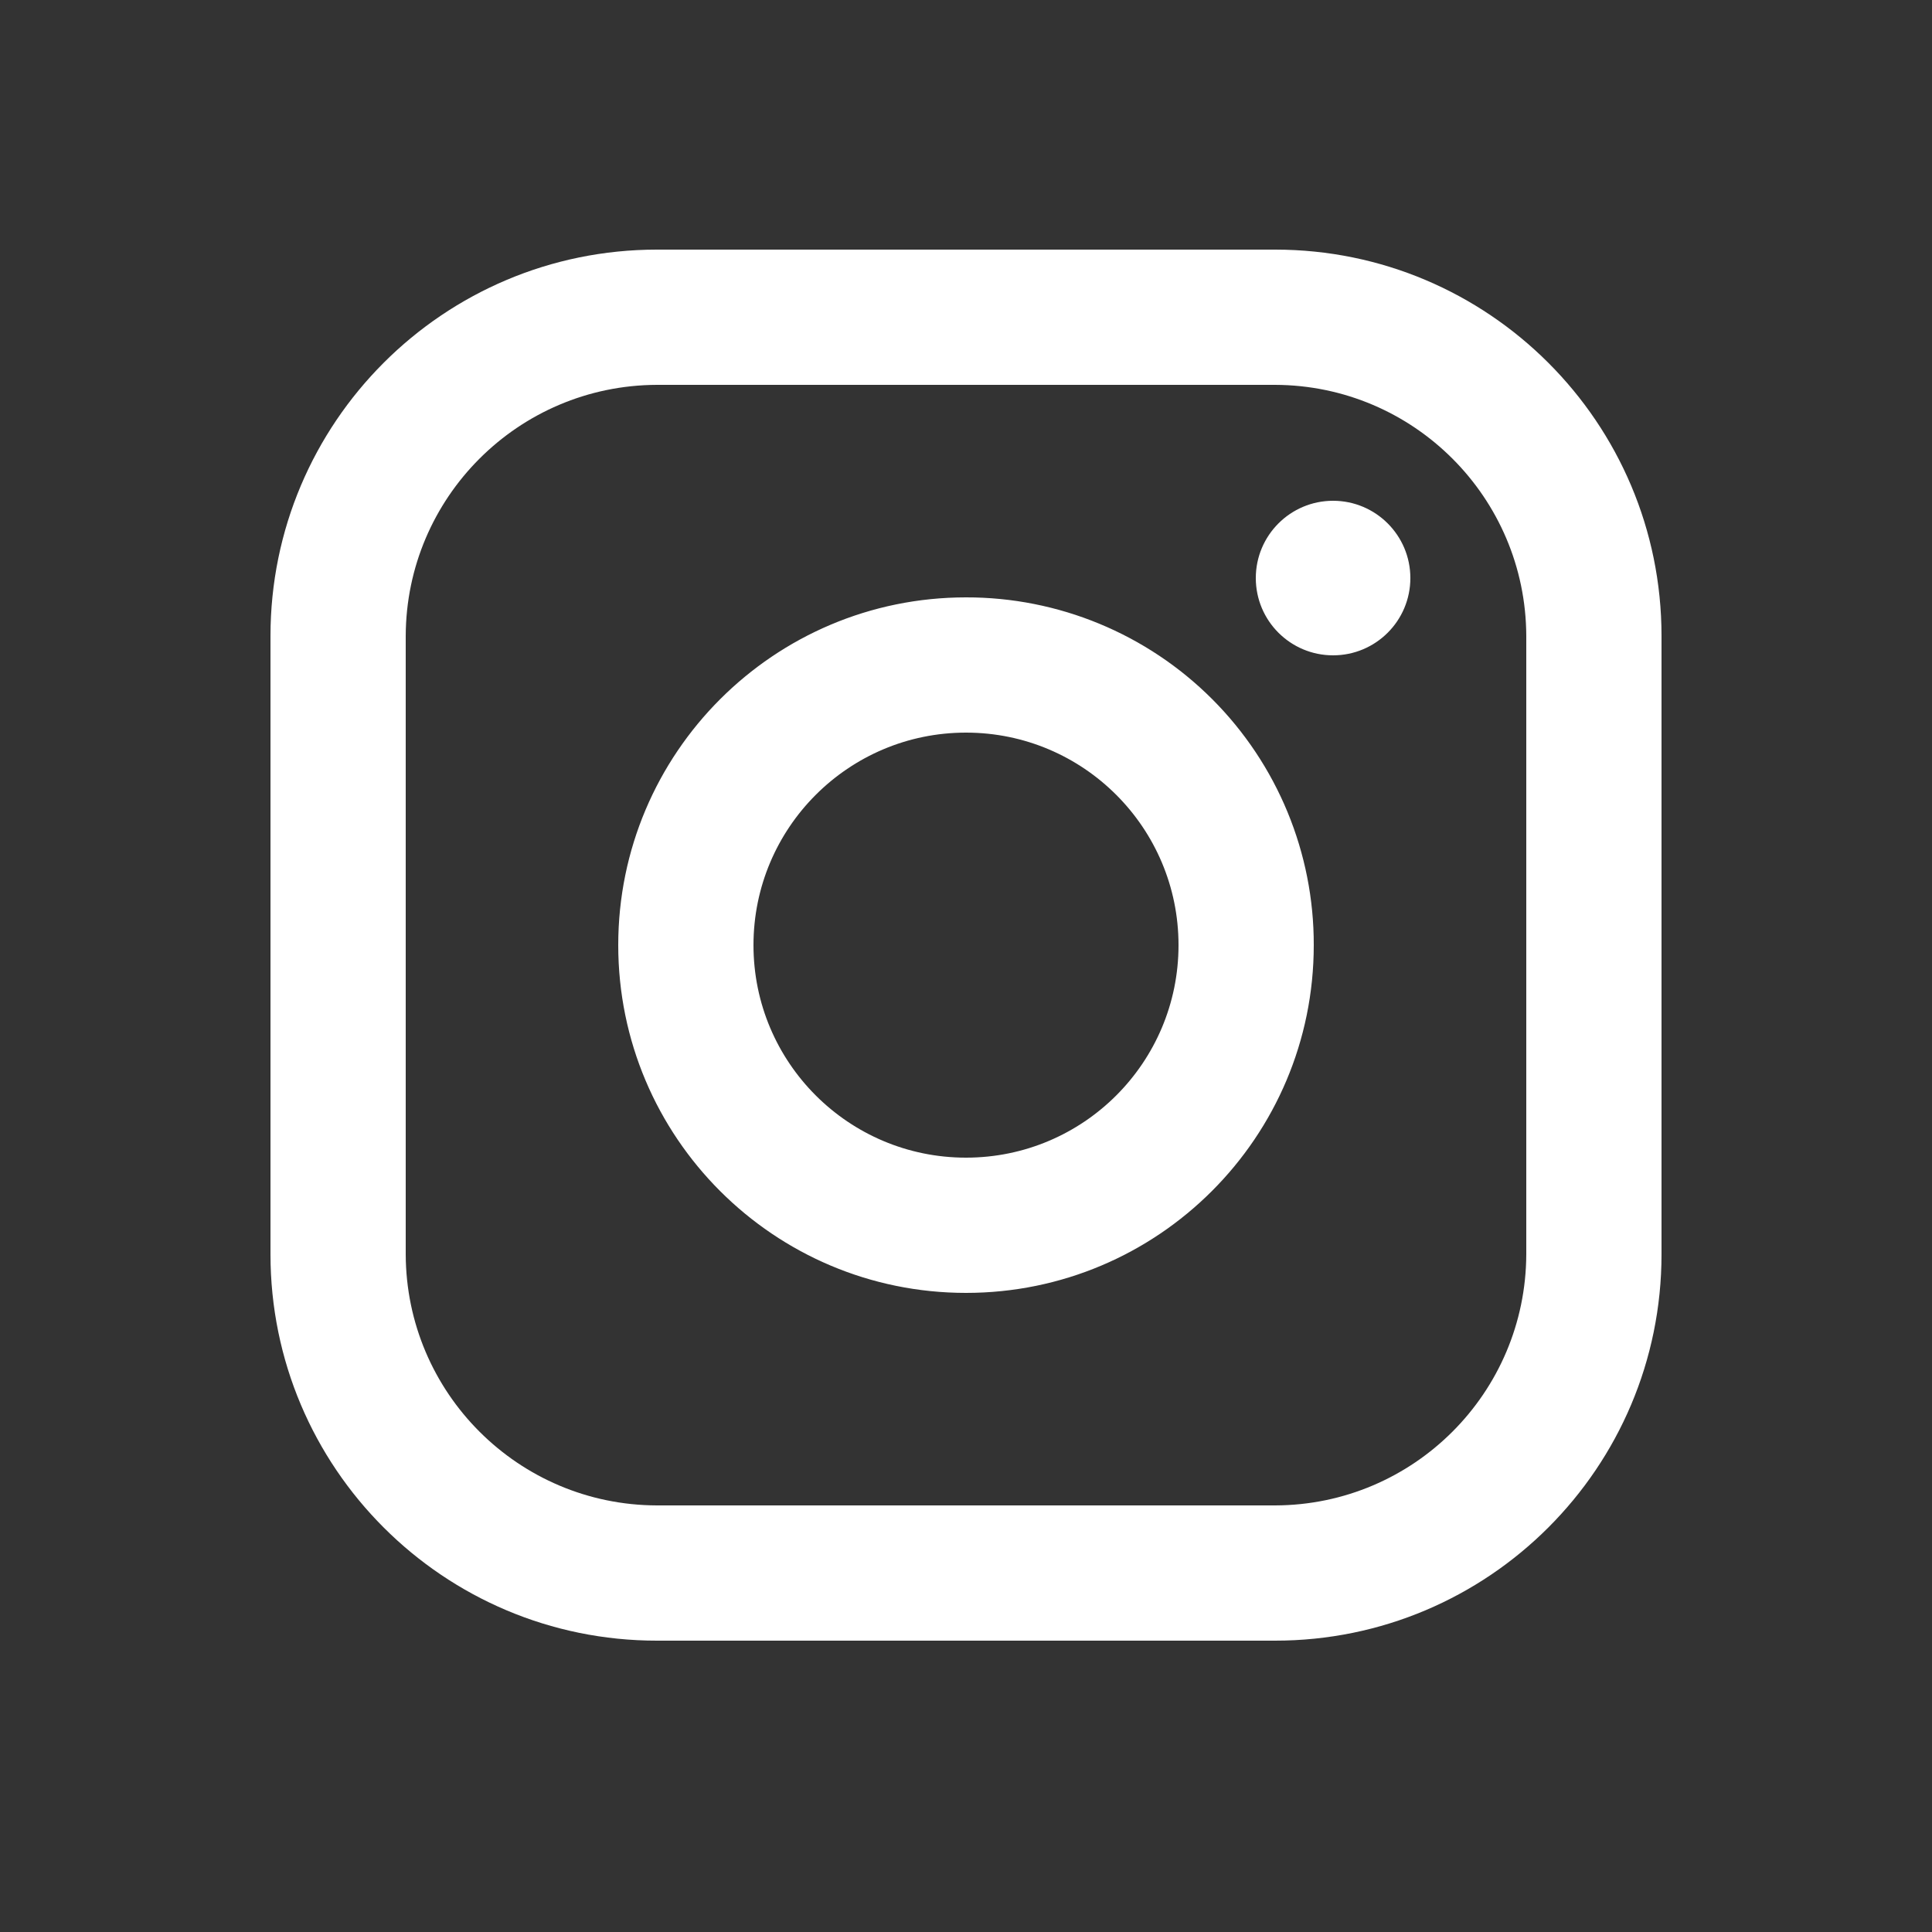 <svg width="25" height="25" viewBox="0 0 25 25" fill="none" xmlns="http://www.w3.org/2000/svg">
<rect x="0" y="0" width="25" height="25" fill="#333333" stroke="none"/>
<path fill-rule="evenodd" clip-rule="evenodd" d="M16.5 3.23H8.5C5.739 3.23 3.5 5.469 3.5 8.23V16.23C3.5 18.992 5.739 21.23 8.5 21.23H16.5C19.261 21.23 21.5 18.992 21.5 16.23V8.23C21.5 5.469 19.261 3.23 16.5 3.23ZM19.75 16.23C19.744 18.023 18.293 19.475 16.5 19.48H8.5C6.707 19.475 5.255 18.023 5.25 16.23V8.23C5.255 6.438 6.707 4.986 8.5 4.98H16.5C18.293 4.986 19.744 6.438 19.75 8.23V16.23ZM17.25 8.48C17.802 8.48 18.25 8.033 18.25 7.48C18.25 6.928 17.802 6.48 17.25 6.48C16.698 6.48 16.25 6.928 16.25 7.48C16.25 8.033 16.698 8.48 17.25 8.48ZM12.5 7.73C10.015 7.73 8 9.745 8 12.23C8 14.716 10.015 16.73 12.5 16.73C14.985 16.73 17 14.716 17 12.23C17.003 11.036 16.529 9.89 15.685 9.046C14.84 8.201 13.694 7.728 12.5 7.73ZM9.75 12.23C9.75 13.749 10.981 14.98 12.5 14.98C14.019 14.98 15.25 13.749 15.25 12.23C15.25 10.712 14.019 9.48 12.5 9.48C10.981 9.48 9.75 10.712 9.75 12.23Z" fill="white"/>
</svg>
